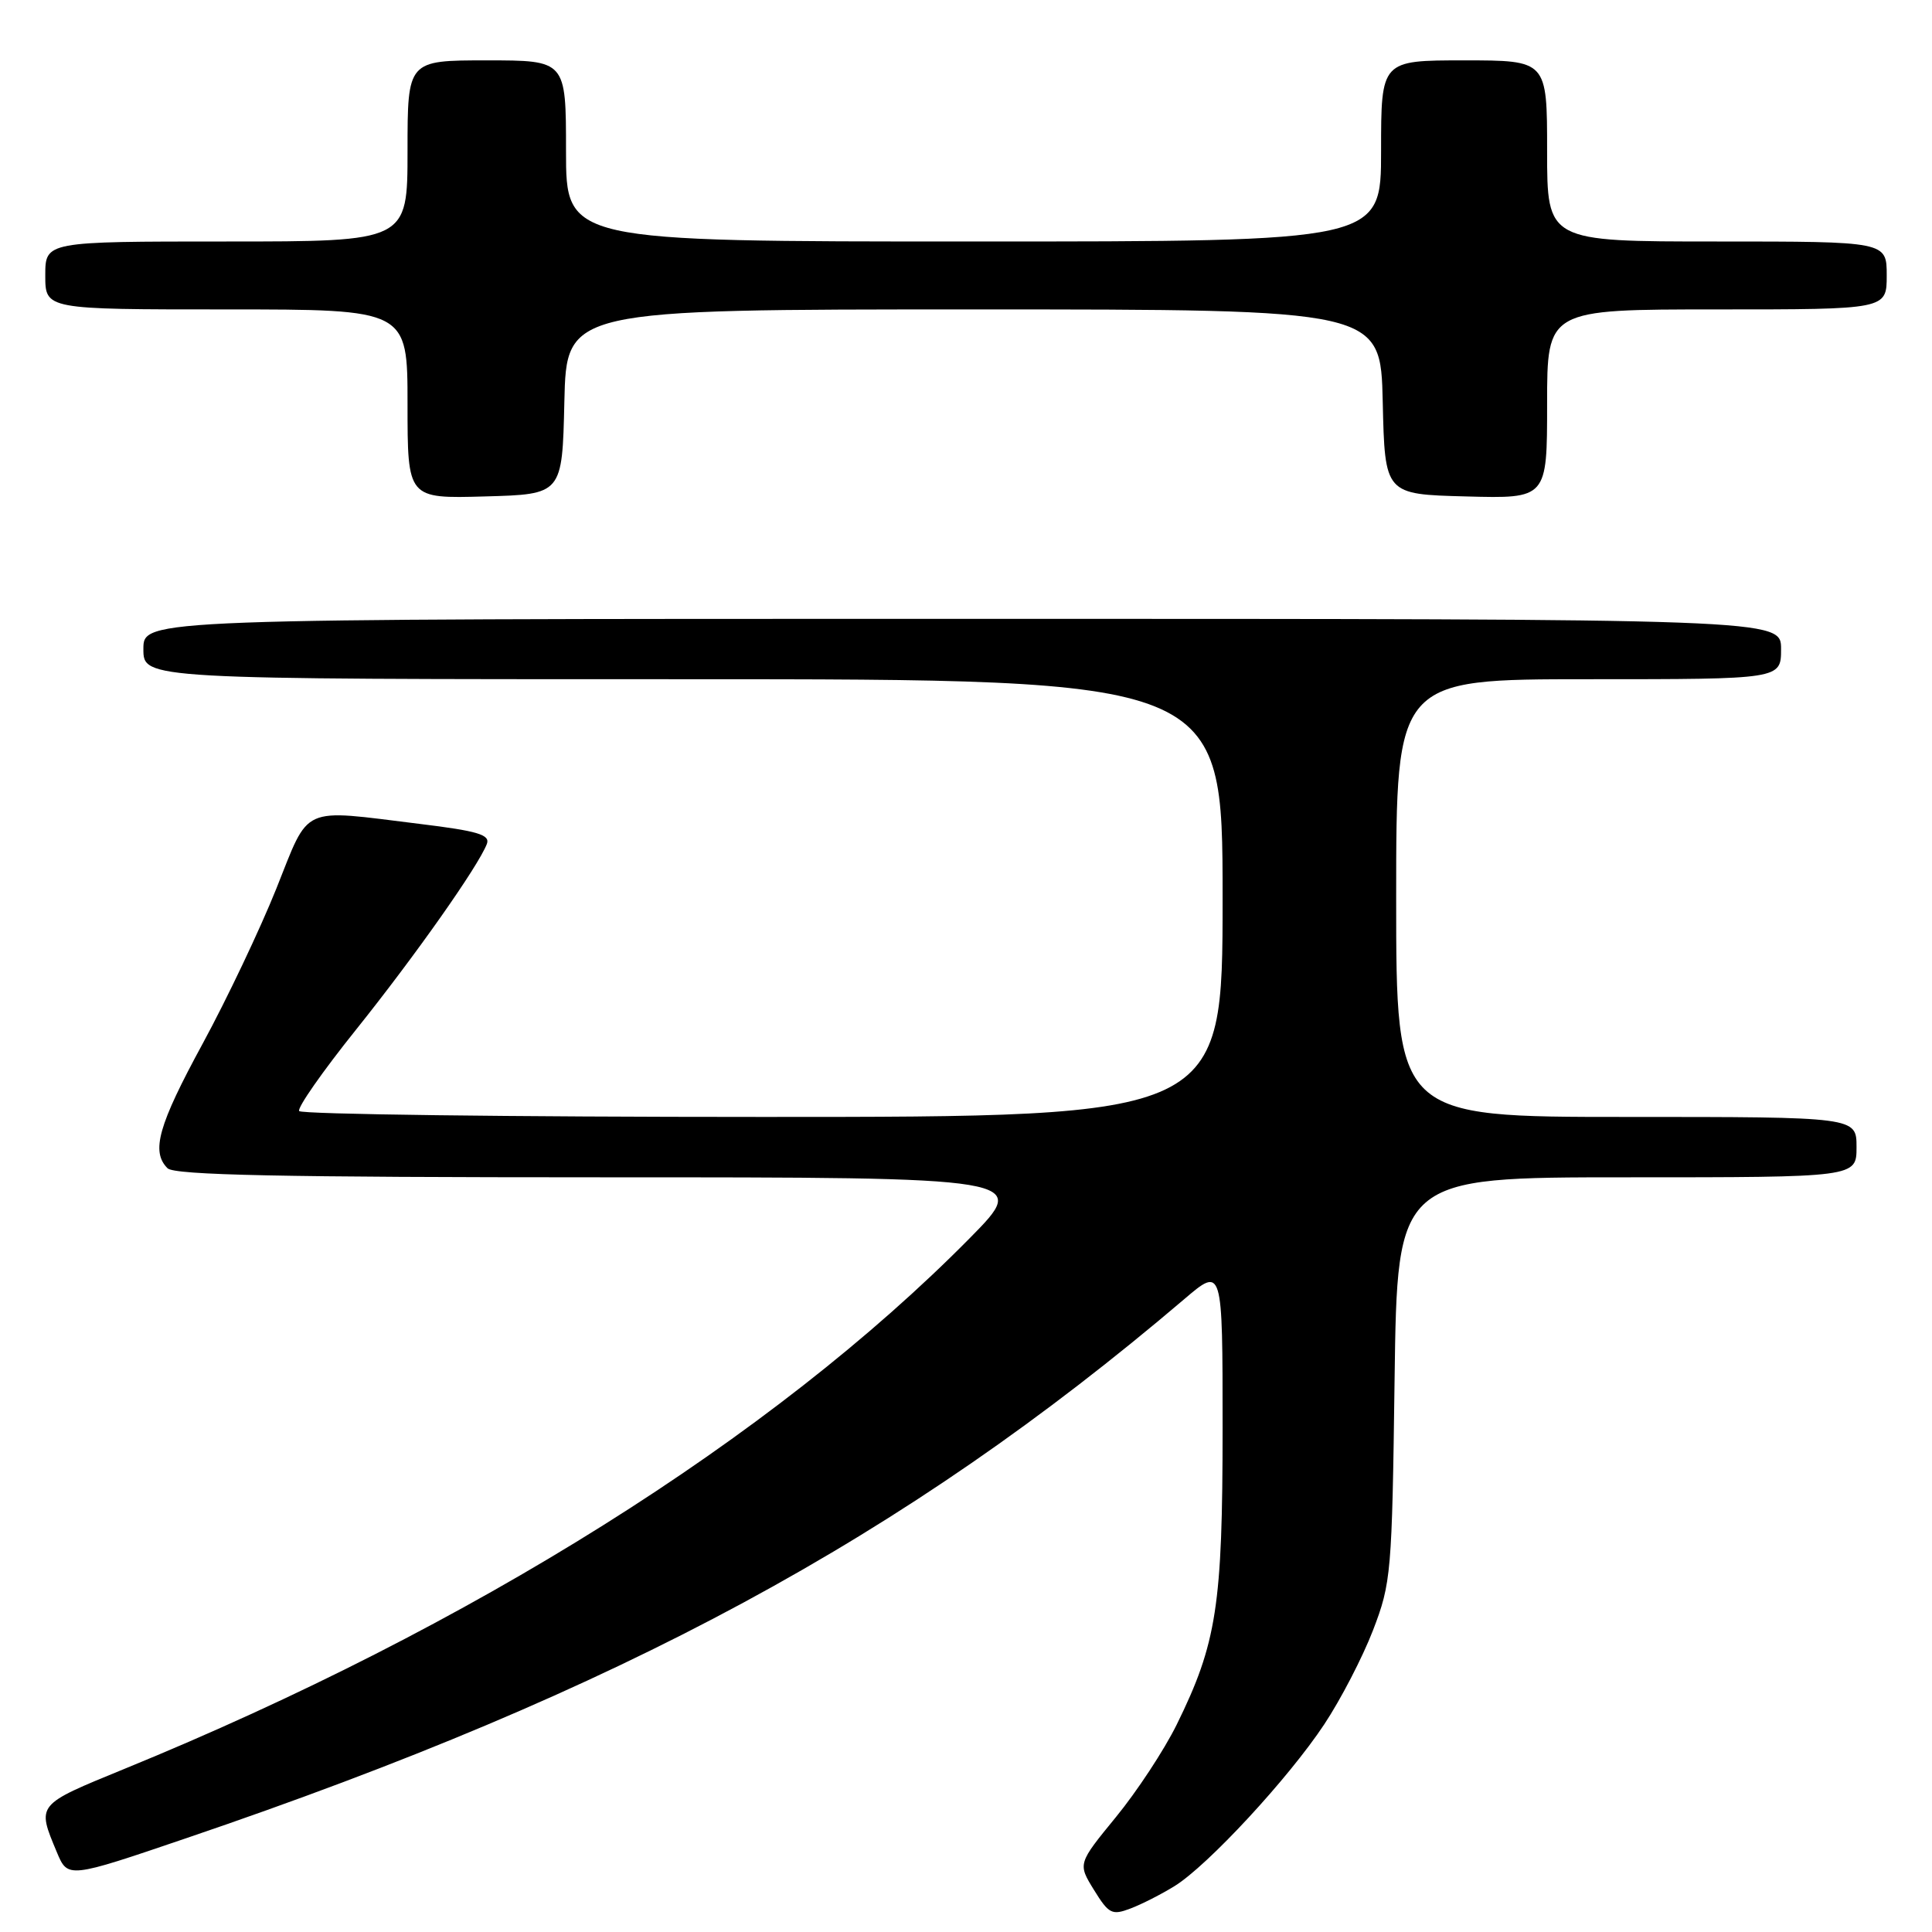 <?xml version="1.0" encoding="UTF-8" standalone="no"?>
<!DOCTYPE svg PUBLIC "-//W3C//DTD SVG 1.1//EN" "http://www.w3.org/Graphics/SVG/1.1/DTD/svg11.dtd" >
<svg xmlns="http://www.w3.org/2000/svg" xmlns:xlink="http://www.w3.org/1999/xlink" version="1.1" viewBox="0 0 256 256">
 <g >
 <path fill="currentColor"
d=" M 155.63 249.92 C 160.03 247.20 170.72 235.65 175.46 228.50 C 177.64 225.22 180.55 219.60 181.93 216.02 C 184.34 209.75 184.45 208.47 184.79 182.75 C 185.15 156.00 185.15 156.00 215.57 156.00 C 246.00 156.00 246.00 156.00 246.00 152.00 C 246.00 148.00 246.00 148.00 215.50 148.00 C 185.00 148.00 185.00 148.00 185.00 119.00 C 185.00 90.00 185.00 90.00 210.50 90.00 C 236.00 90.00 236.00 90.00 236.00 86.00 C 236.00 82.00 236.00 82.00 127.50 82.00 C 19.00 82.00 19.00 82.00 19.00 86.00 C 19.00 90.00 19.00 90.00 90.50 90.00 C 162.00 90.00 162.00 90.00 162.00 119.00 C 162.00 148.00 162.00 148.00 101.06 148.00 C 67.54 148.00 39.90 147.65 39.64 147.22 C 39.37 146.79 42.75 141.96 47.15 136.47 C 54.99 126.68 63.38 114.78 64.51 111.83 C 64.98 110.61 63.32 110.11 55.60 109.17 C 39.66 107.21 41.09 106.56 36.61 117.76 C 34.46 123.12 30.08 132.35 26.86 138.28 C 20.96 149.13 19.99 152.59 22.20 154.80 C 23.11 155.71 37.29 156.00 79.93 156.00 C 136.45 156.00 136.45 156.00 128.48 164.08 C 102.35 190.54 62.43 215.60 16.50 234.38 C 4.74 239.20 4.87 239.04 7.53 245.42 C 8.99 248.91 8.99 248.91 24.74 243.55 C 82.35 223.97 119.83 203.72 156.90 172.16 C 162.00 167.81 162.00 167.81 162.00 189.20 C 162.00 212.74 161.23 217.73 155.92 228.52 C 154.27 231.87 150.64 237.39 147.86 240.78 C 142.81 246.95 142.81 246.95 144.96 250.43 C 146.92 253.60 147.34 253.82 149.79 252.89 C 151.27 252.33 153.90 250.99 155.63 249.92 Z  M 74.78 53.25 C 75.06 41.00 75.06 41.00 129.00 41.00 C 182.94 41.00 182.94 41.00 183.22 53.25 C 183.50 65.50 183.50 65.50 194.25 65.78 C 205.00 66.07 205.00 66.07 205.00 53.53 C 205.00 41.00 205.00 41.00 227.50 41.00 C 250.00 41.00 250.00 41.00 250.00 36.50 C 250.00 32.00 250.00 32.00 227.50 32.00 C 205.00 32.00 205.00 32.00 205.00 20.00 C 205.00 8.00 205.00 8.00 194.00 8.00 C 183.00 8.00 183.00 8.00 183.00 20.00 C 183.00 32.00 183.00 32.00 129.00 32.00 C 75.00 32.00 75.00 32.00 75.00 20.00 C 75.00 8.00 75.00 8.00 64.50 8.00 C 54.00 8.00 54.00 8.00 54.00 20.00 C 54.00 32.00 54.00 32.00 30.00 32.00 C 6.00 32.00 6.00 32.00 6.00 36.50 C 6.00 41.00 6.00 41.00 30.00 41.00 C 54.00 41.00 54.00 41.00 54.00 53.53 C 54.00 66.07 54.00 66.07 64.25 65.78 C 74.50 65.50 74.50 65.50 74.78 53.25 Z "/>
</g>
</svg>